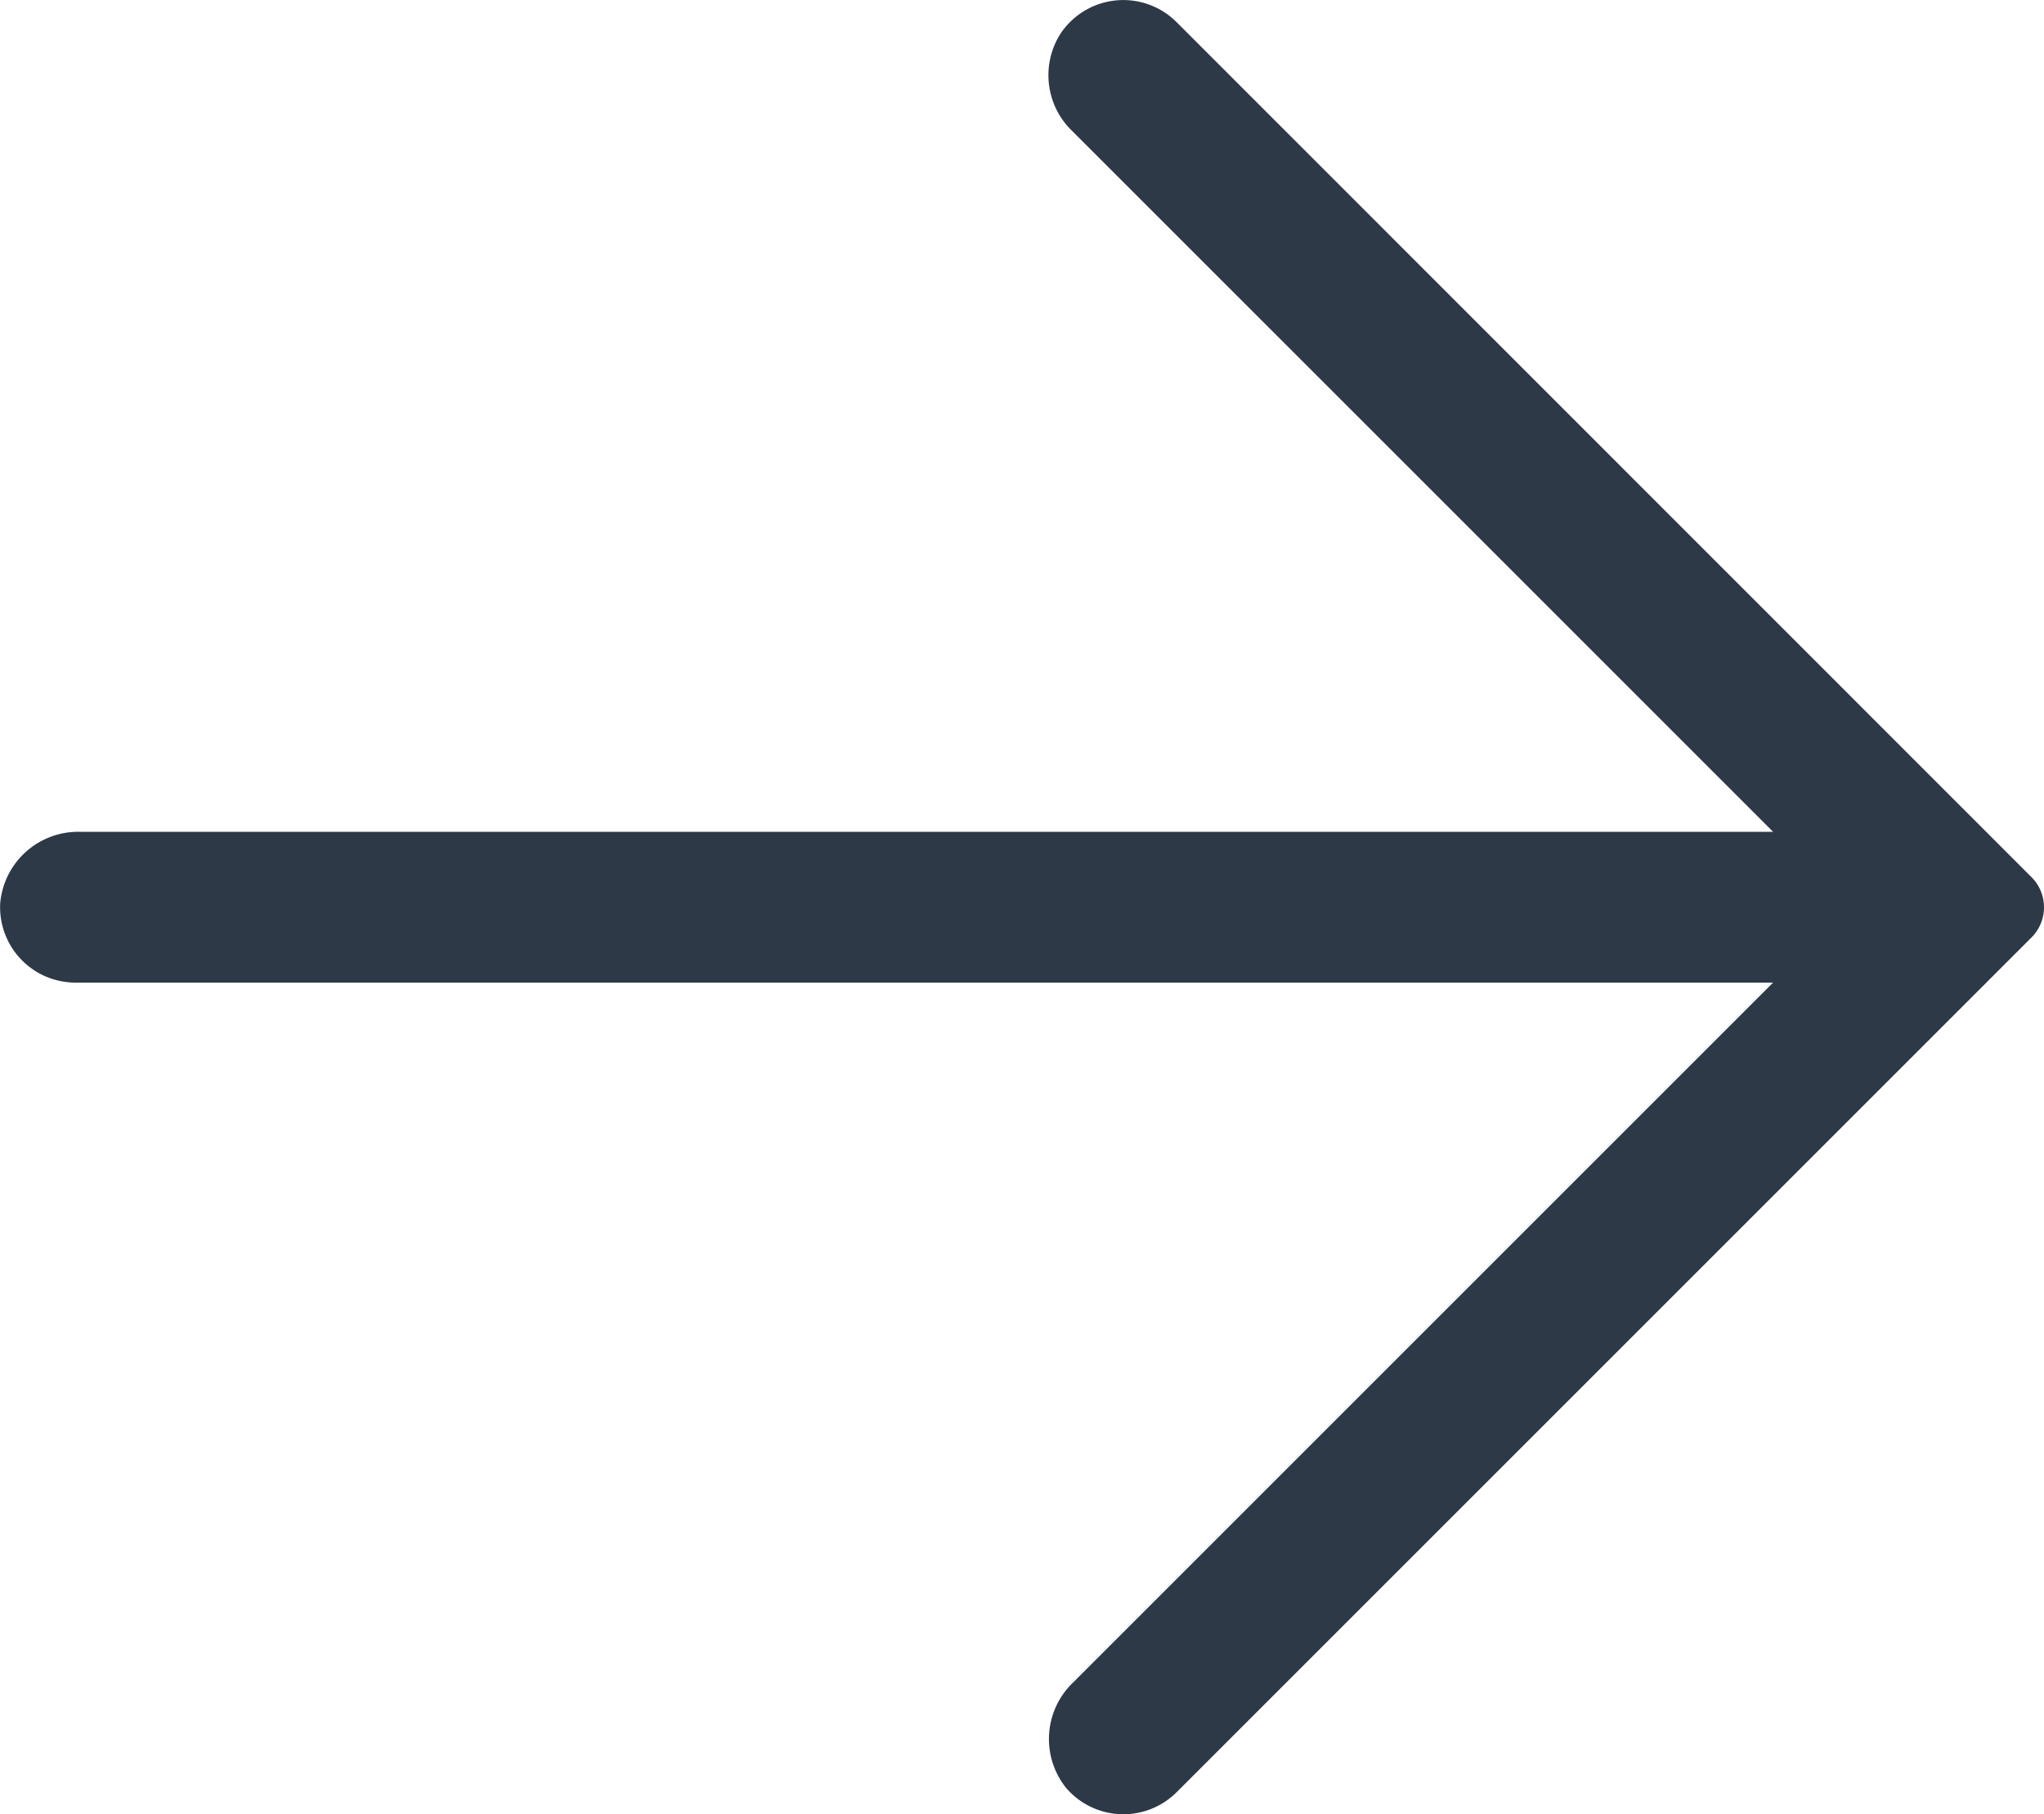 <svg xmlns="http://www.w3.org/2000/svg" width="20.356" height="18.069" viewBox="0 0 20.356 18.069"><path id="Path_28" data-name="Path 28" d="M948.68 610.492a.751.751 0 0 0-1.157.115.771.771 0 0 0 .116.968l6.981 6.981h-16.864a.78.78 0 0 0-.792.711.751.751 0 0 0 .75.791h16.906l-6.972 6.972a.779.779 0 0 0-.068 1.05.751.751 0 0 0 1.1.042l8.514-8.514a.425.425 0 0 0 0-.6z" transform="translate(-936.962 -610.271)" fill="#2e3947"/></svg>